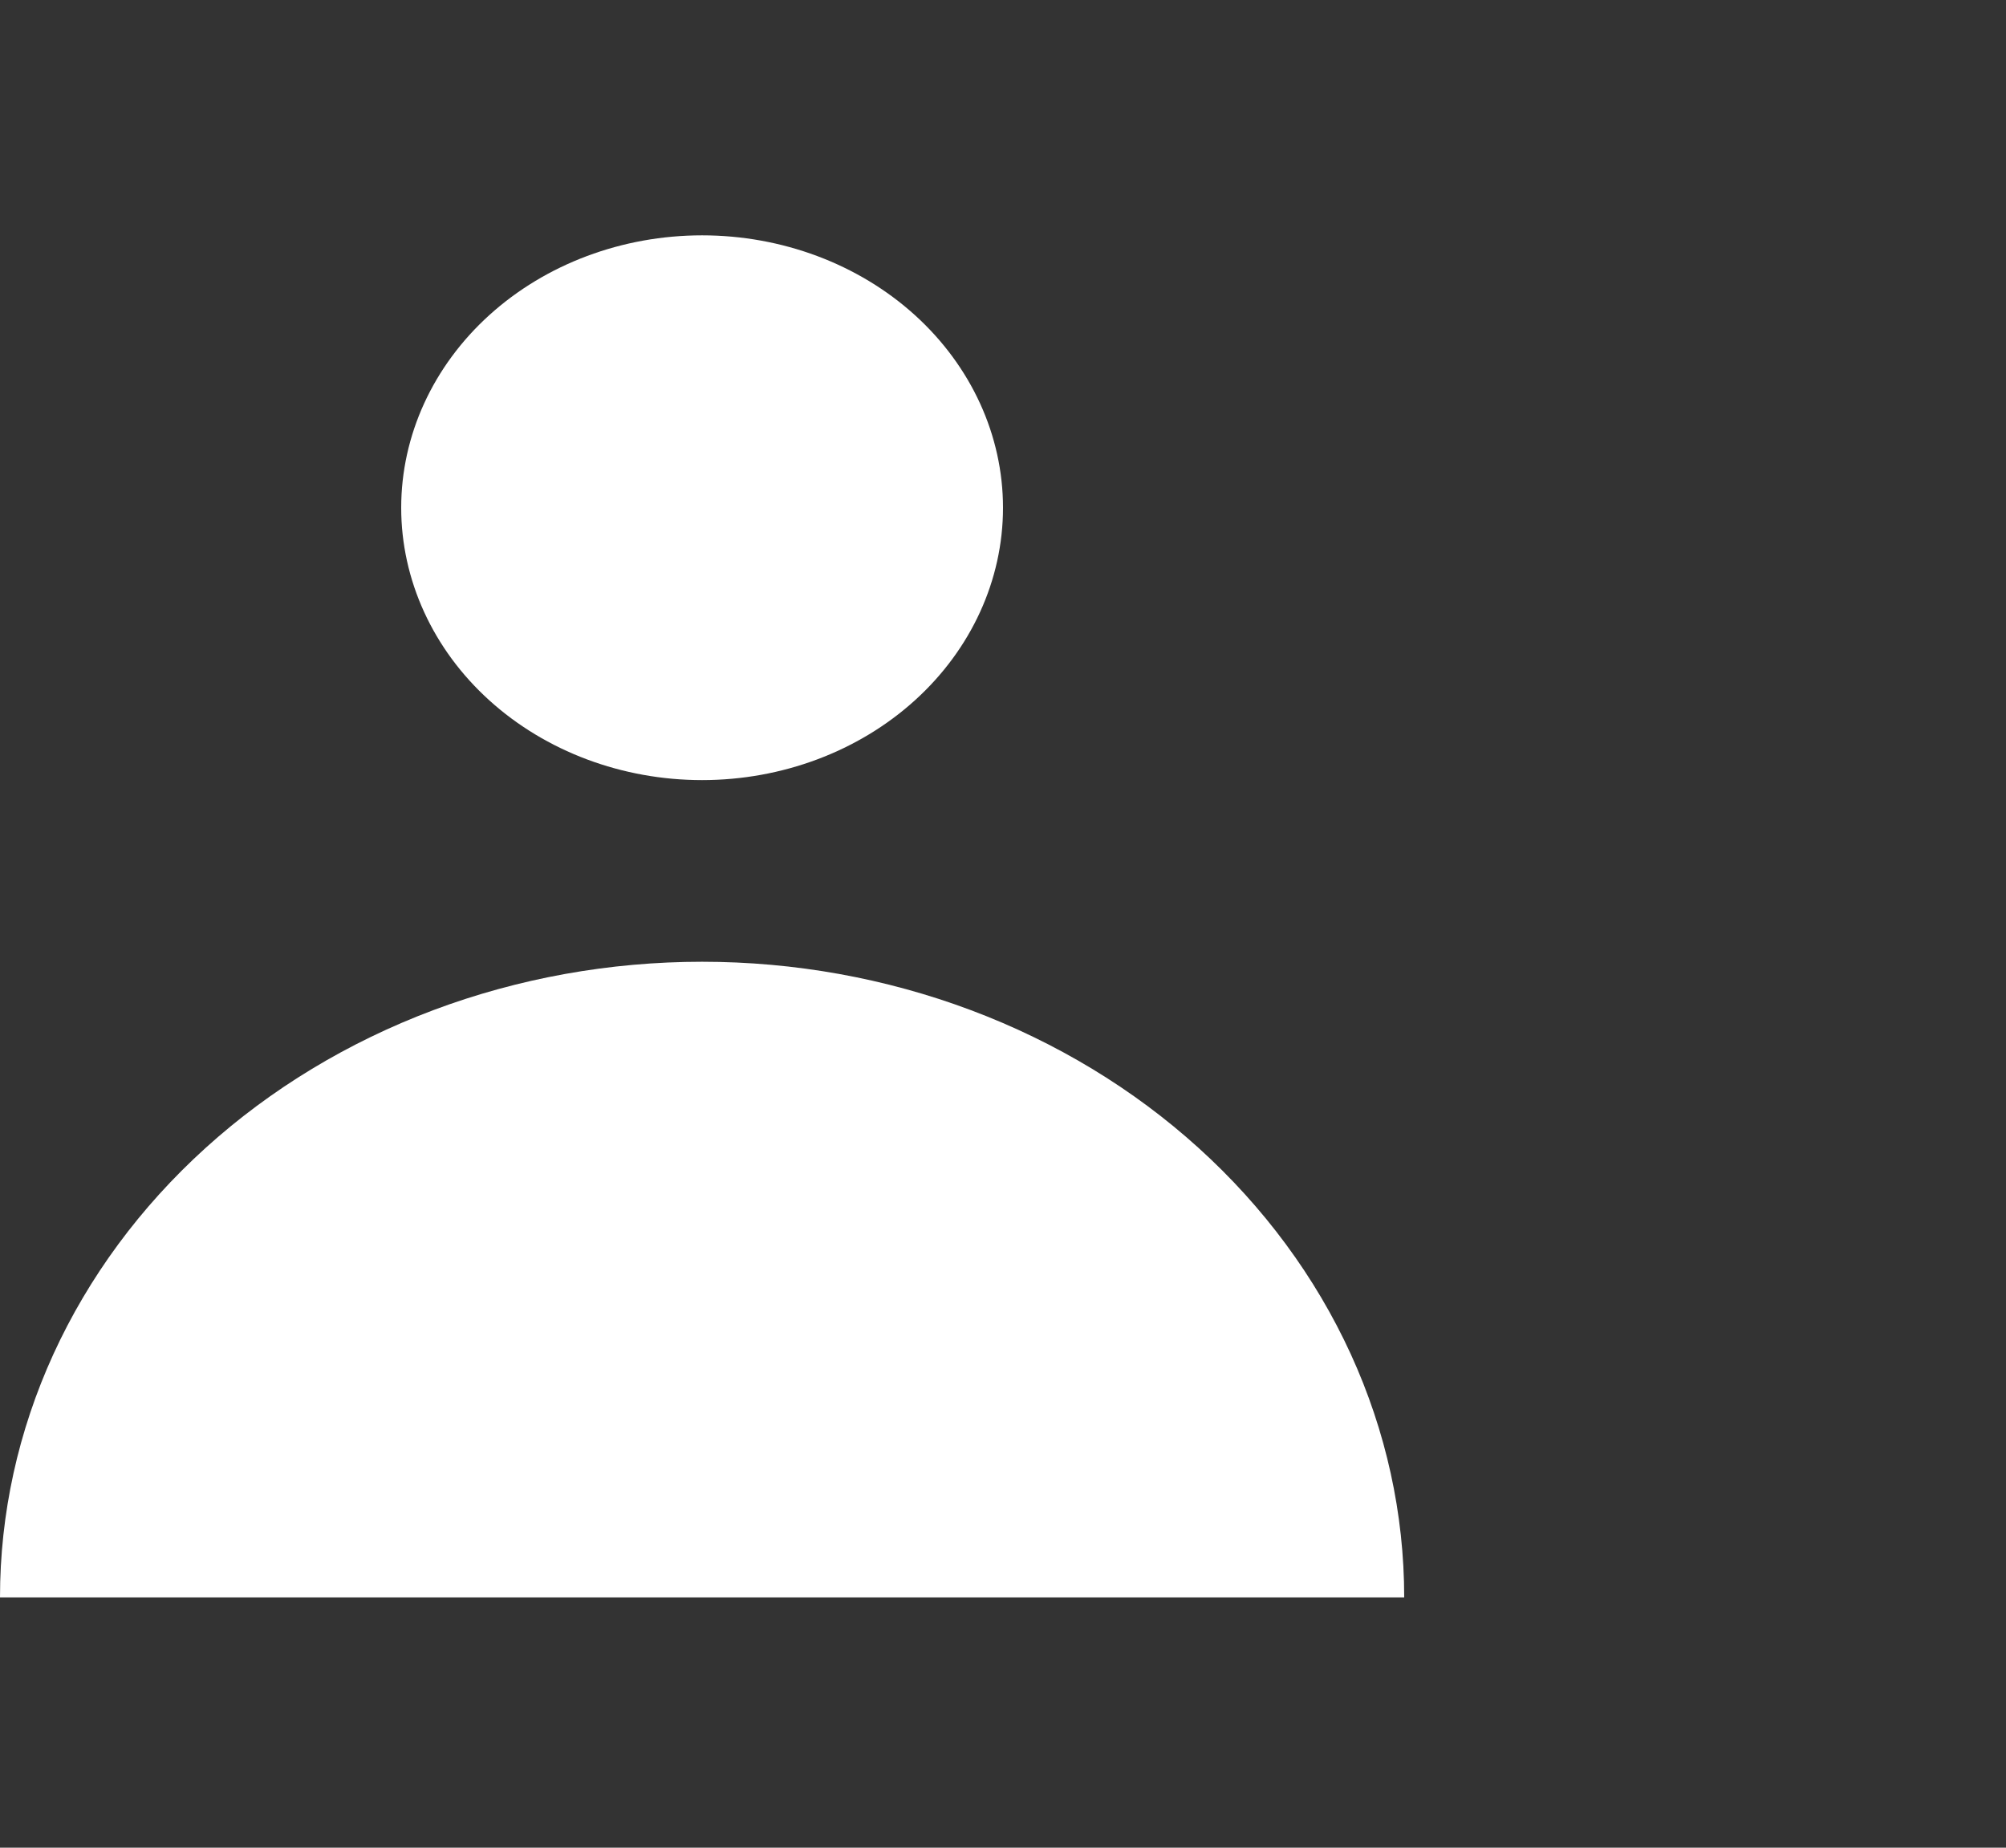 <svg width="38" height="35" viewBox="0 0 38 35" fill="none" xmlns="http://www.w3.org/2000/svg">
<rect x="0" y="0" width="38" height="35" fill="#333333" stroke="none"/>
<path fill-rule="evenodd" clip-rule="evenodd" d="M13.3 14.777C14.812 14.777 16.262 14.234 17.331 13.266C18.399 12.299 19 10.986 19 9.618C19 8.249 18.399 6.937 17.331 5.969C16.262 5.001 14.812 4.458 13.3 4.458C11.788 4.458 10.338 5.001 9.269 5.969C8.201 6.937 7.6 8.249 7.6 9.618C7.6 10.986 8.201 12.299 9.269 13.266C10.338 14.234 11.788 14.777 13.3 14.777ZM0 30.258C-2.60261e-08 28.676 0.344 27.111 1.012 25.65C1.681 24.189 2.66 22.862 3.895 21.744C5.13 20.626 6.597 19.739 8.21 19.134C9.824 18.529 11.553 18.218 13.3 18.218C15.047 18.218 16.776 18.529 18.39 19.134C20.003 19.739 21.47 20.626 22.704 21.744C23.939 22.862 24.919 24.189 25.588 25.65C26.256 27.111 26.6 28.676 26.6 30.258H0Z" fill="white"/>
</svg>
